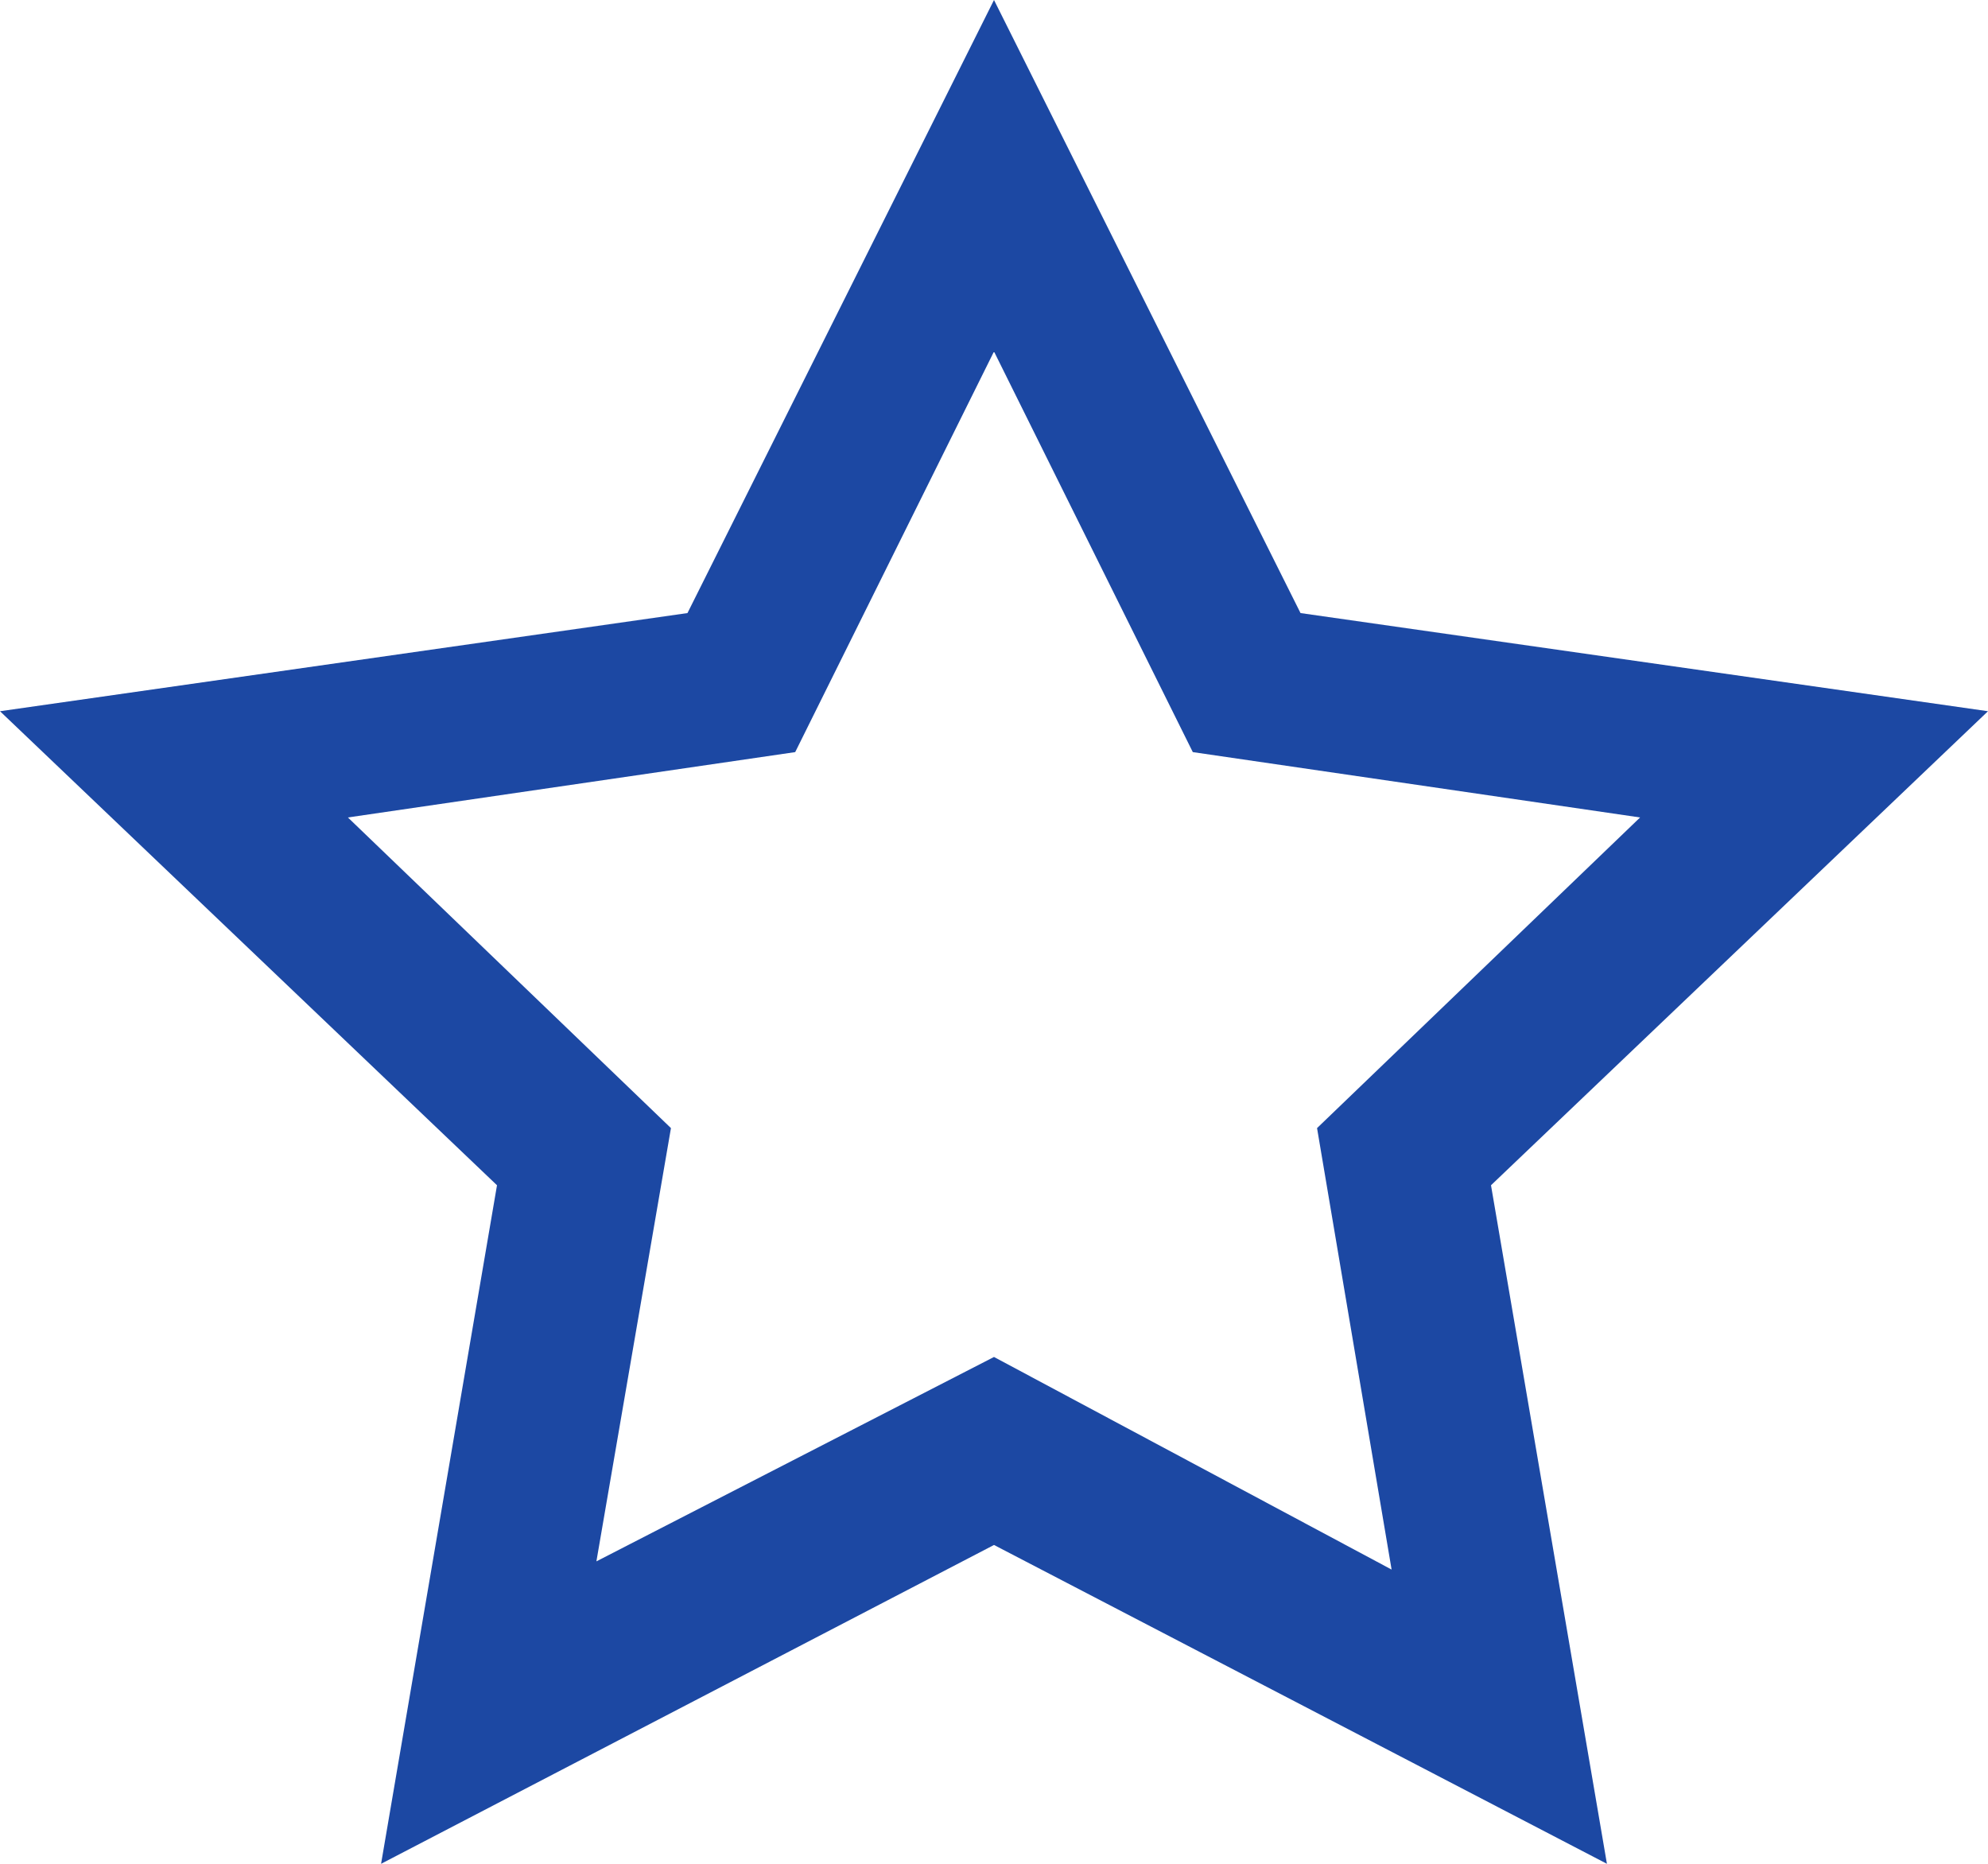 <svg width="16" height="15" viewBox="0 0 16 15" fill="none" xmlns="http://www.w3.org/2000/svg">
<path d="M16 5.724L10.467 4.934L8 0L5.533 4.934L0 5.724L4 9.539L3.067 15L8 12.434L12.933 15L12 9.539L16 5.724ZM8 10.921L4.8 12.566L5.4 9.079L2.8 6.579L6.4 6.053L8 2.829L9.6 6.053L13.2 6.579L10.6 9.079L11.2 12.632L8 10.921Z" fill="#1C48A3"/>
</svg>
